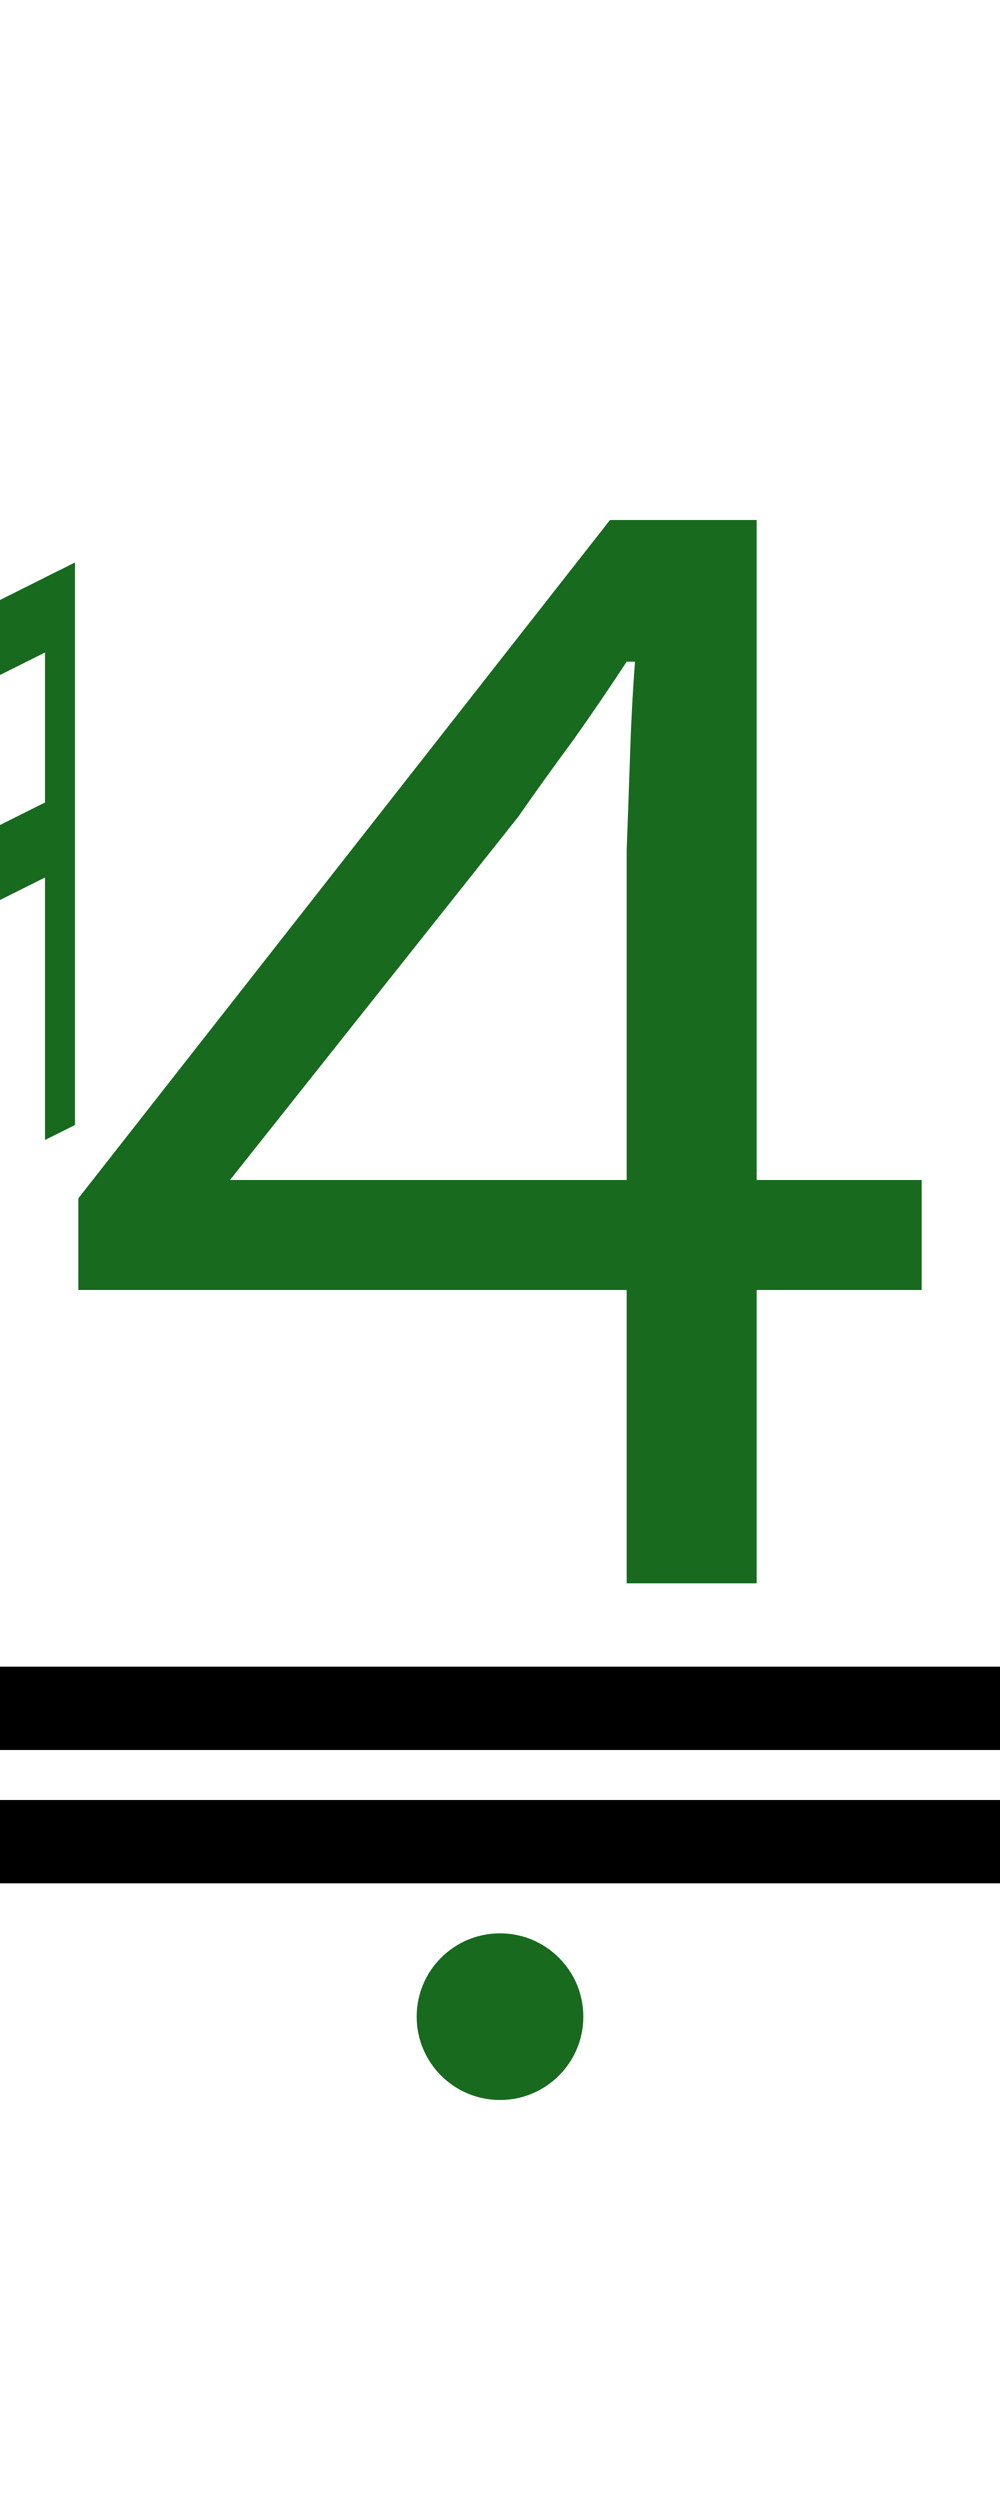 <?xml version="1.0" encoding="UTF-8"?><svg version="1.1" viewBox="0 0 60 150" xmlns="http://www.w3.org/2000/svg">
<g transform="matrix(0.9 0 0 0.9 -45 0)">
<path fill="#176a1e" d="m 45 62.5 l 2 -1 v-37.5 l -2 1 z"/>
<path fill="#176a1e" d="m 53 76 l 2 -1 v-37.5 l -2 1 z"/>
<path fill="#176a1e" d="m 46 62 v-5 l8,-4 v5  z"/>
<path fill="#176a1e" d="m 46 42 v5 l8,-4 v-5  z"/>
</g>

<path fill="#176a1e" d="m5,15 m32.6 80v-17.6h-32.9v-5.5l31.9-40.7h8.8v39.6h9.9v6.6h-9.9v17.6zm-23.8-24.2h23.8v-19.8q.1-2.6.2-5.6.1-3.1.3-5.7h-.5q-1.5 2.3-3.2 4.7-1.7 2.3-3.3 4.6z"/>

<rect fill="black" width="60" height="5" x="0" y="108"/>
<rect fill="black" width="60" height="5" x="0" y="100"/>
<ellipse fill="#176a1e" rx="5" ry="5" cx="30" cy="121"/>
</svg>